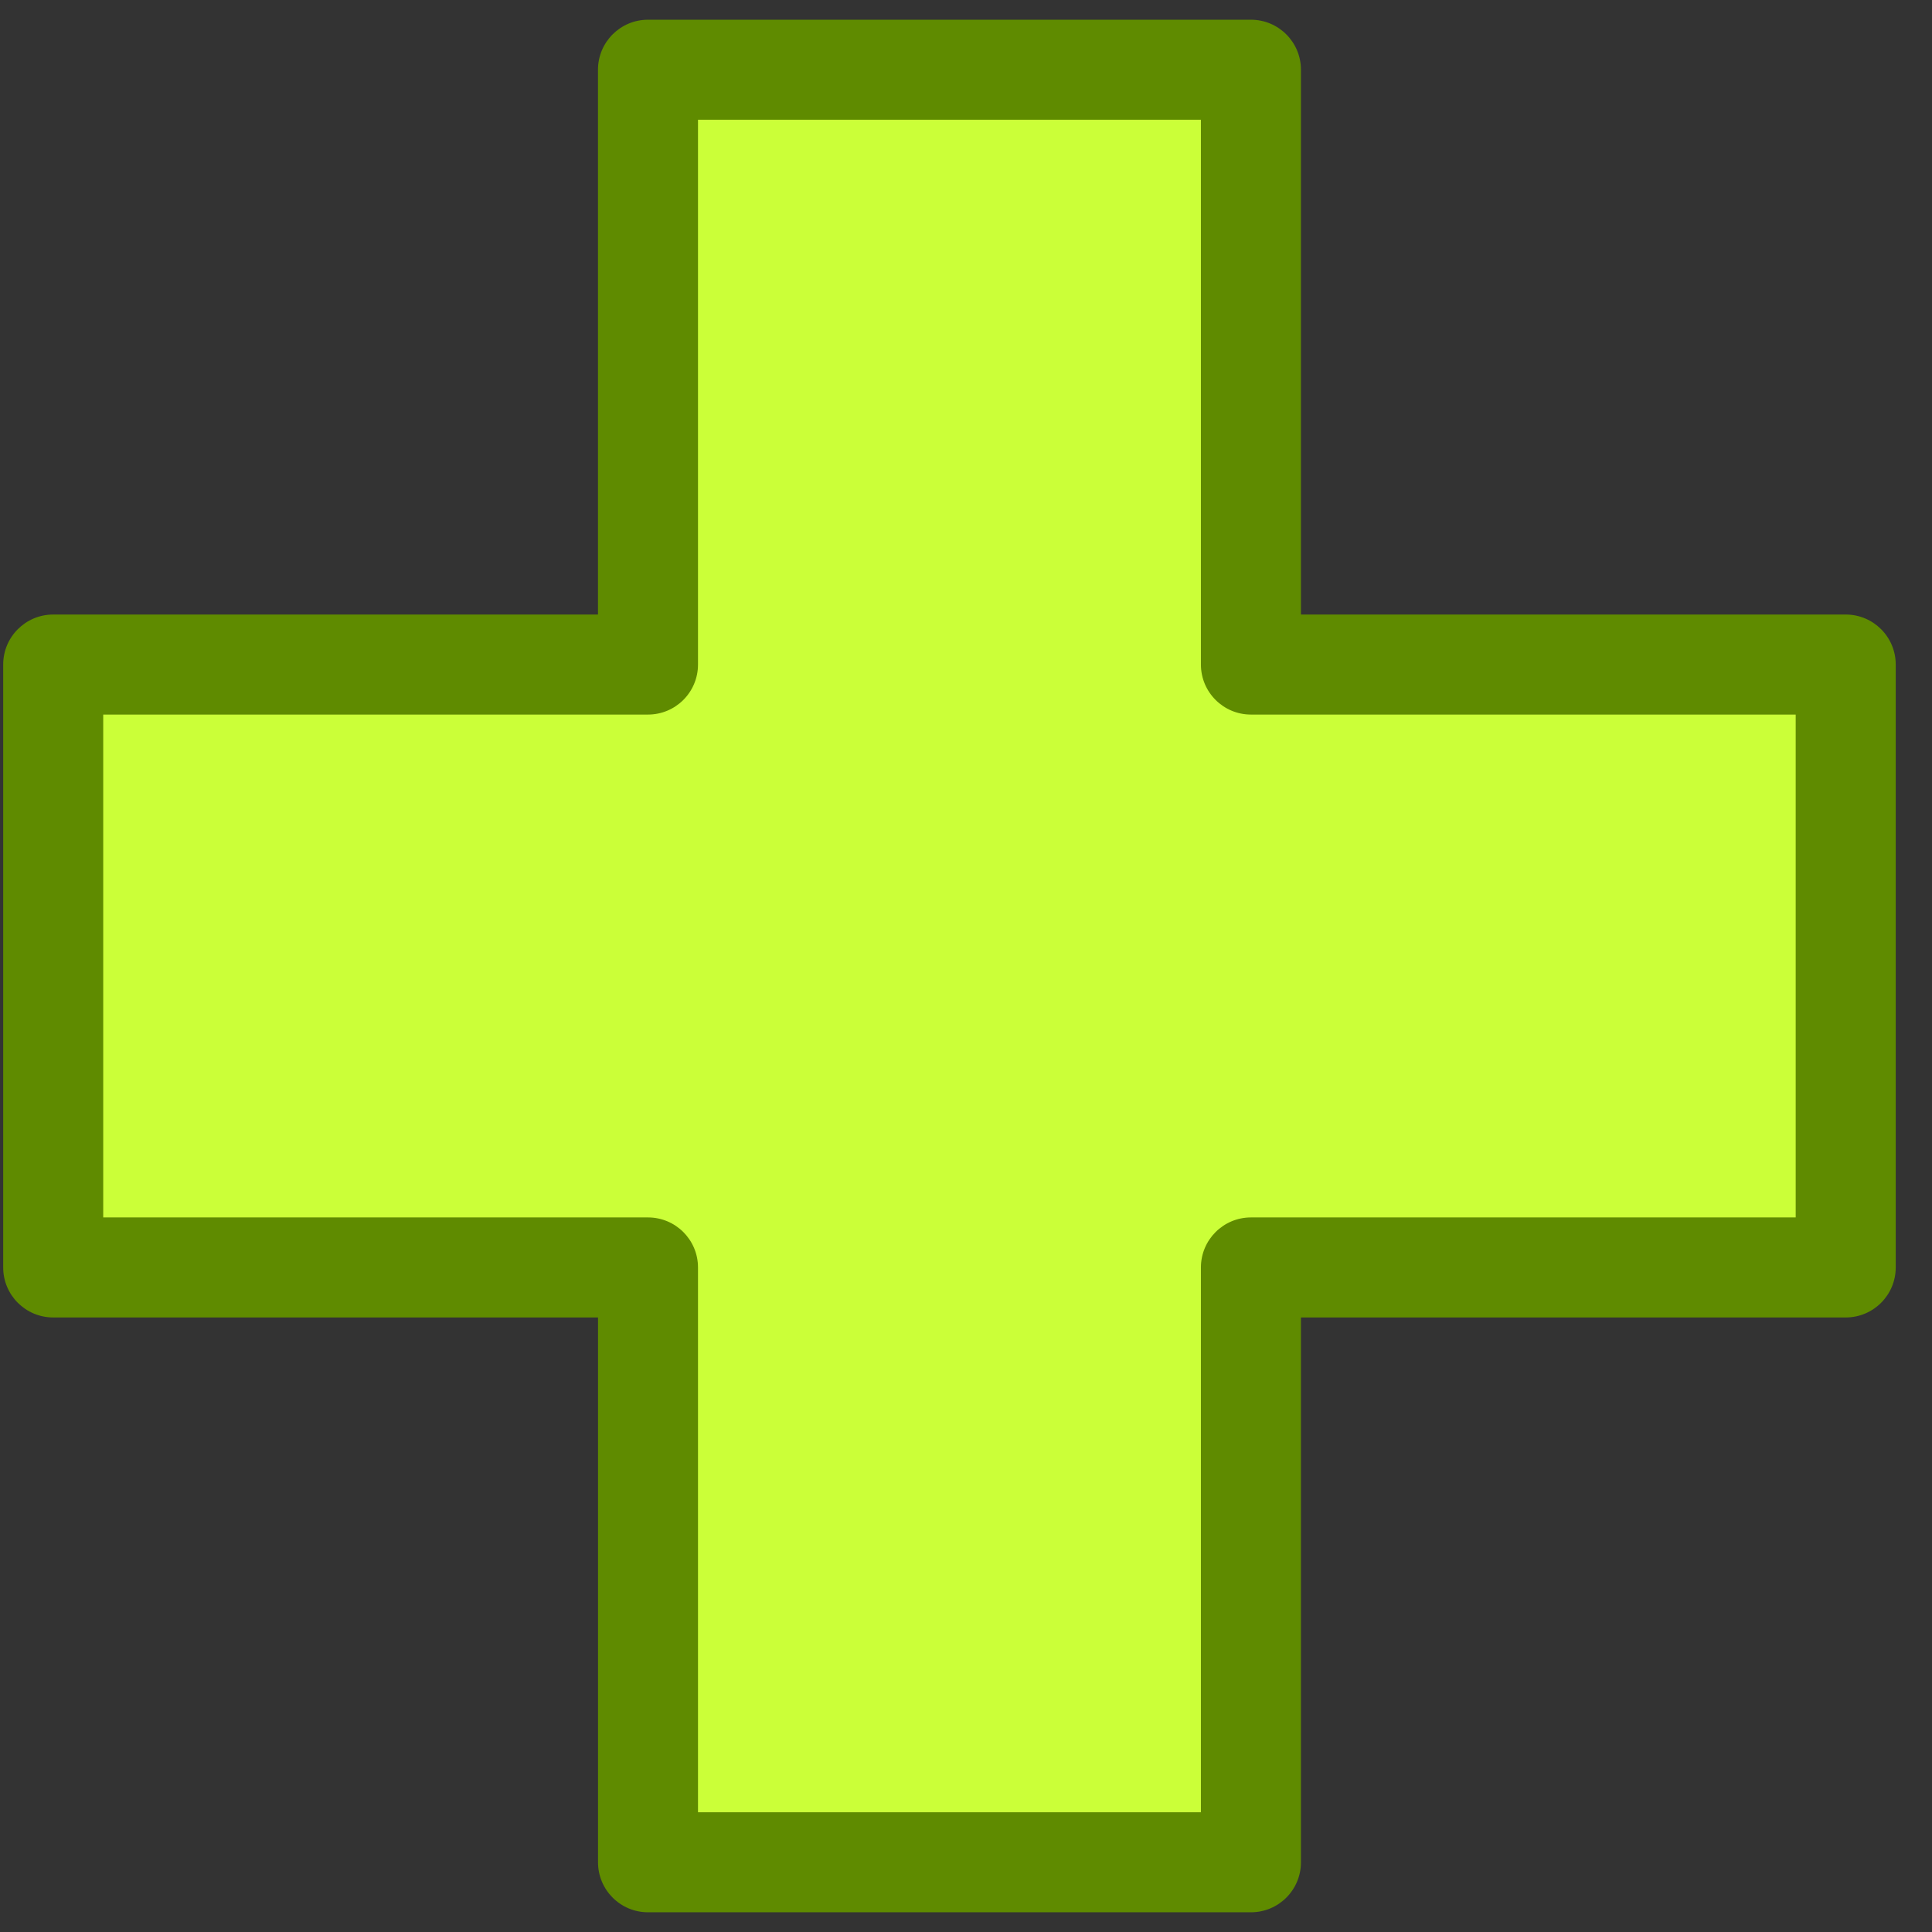 <svg width="49" height="49" viewBox="0 0 49 49" fill="none" xmlns="http://www.w3.org/2000/svg">
<rect x="0" y="0" width="49" height="49" fill="#333333" stroke="none"/>
<path d="M46.812 16.854H31.727V1.769H16.435V16.854H1.35V32.146H16.435V47.231H31.727V32.146H46.812V16.854Z" fill="#CBFF38"/>
<path d="M31.727 48.5H16.435C15.735 48.5 15.167 47.932 15.167 47.231V33.414H1.35C0.649 33.414 0.081 32.846 0.081 32.146V16.854C0.081 16.154 0.649 15.586 1.35 15.586H15.166V1.769C15.166 1.068 15.735 0.5 16.435 0.5H31.727C32.427 0.5 32.995 1.068 32.995 1.769V15.586H46.812C47.512 15.586 48.08 16.154 48.08 16.854V32.146C48.08 32.846 47.512 33.414 46.812 33.414H32.995V47.231C32.996 47.932 32.428 48.5 31.727 48.5ZM17.703 45.963H30.458V32.146C30.458 31.445 31.026 30.877 31.727 30.877H45.543V18.123H31.727C31.026 18.123 30.458 17.555 30.458 16.854V3.037H17.703V16.854C17.703 17.555 17.135 18.123 16.435 18.123H2.618V30.877H16.435C17.135 30.877 17.703 31.445 17.703 32.146V45.963Z" fill="#5F8B00"/>
</svg>

